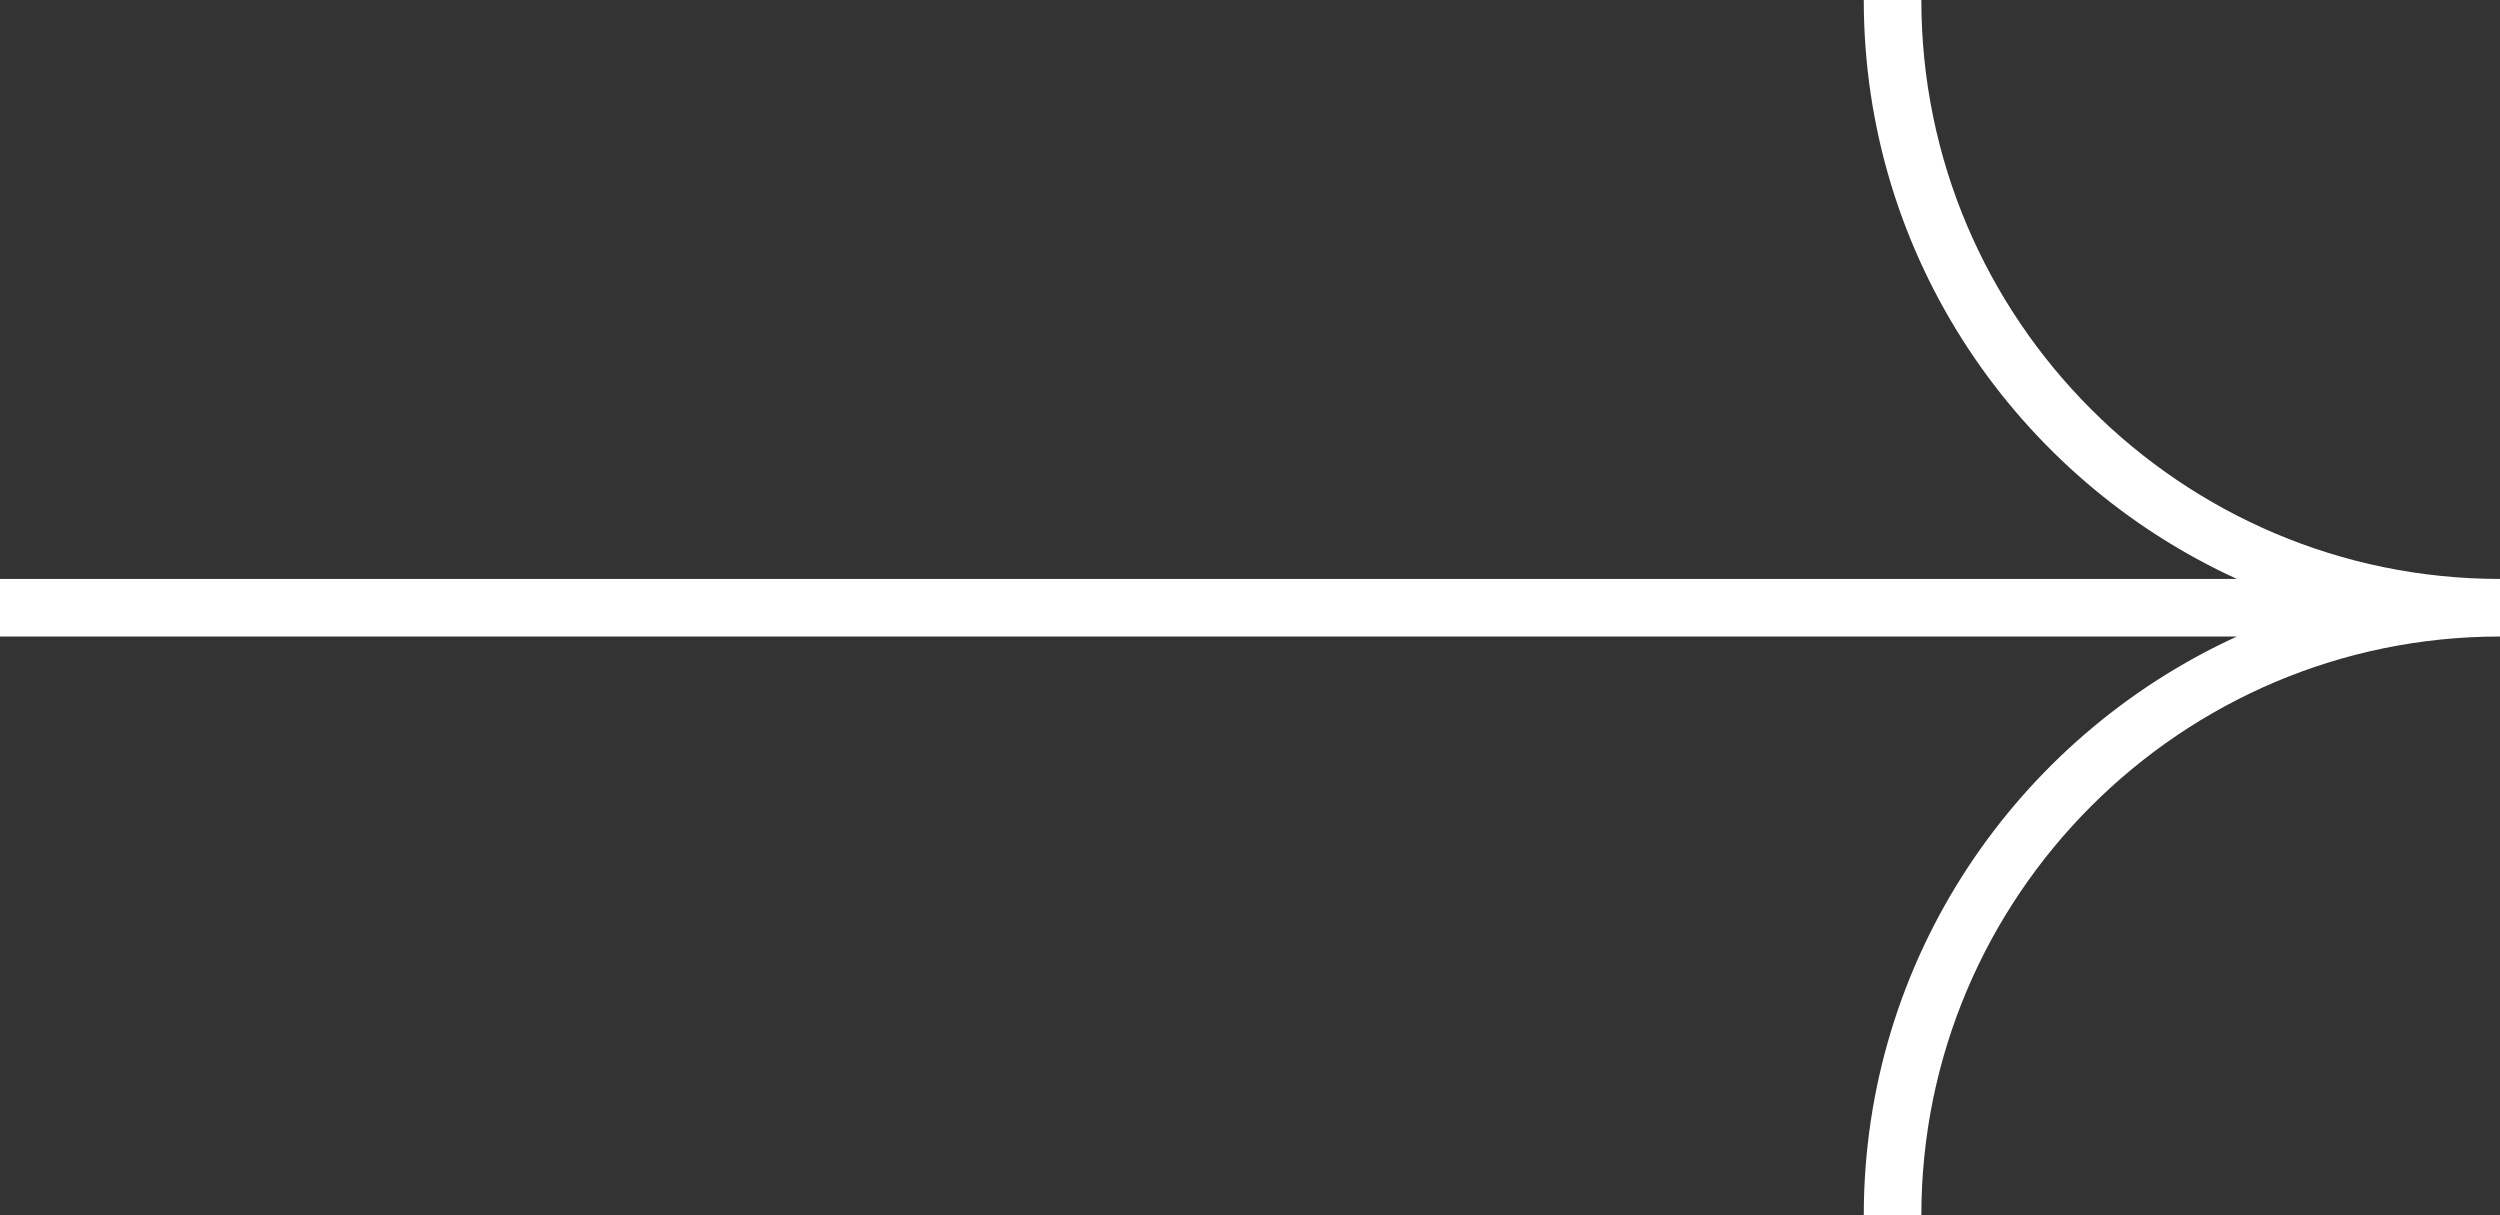 <?xml version="1.0" encoding="utf-8"?>
<!-- Generator: Adobe Illustrator 26.0.1, SVG Export Plug-In . SVG Version: 6.00 Build 0)  -->
<svg version="1.1" id="Layer_1" xmlns="http://www.w3.org/2000/svg" xmlns:xlink="http://www.w3.org/1999/xlink" x="0px" y="0px"
	 viewBox="0 0 86.84 42.22" style="enable-background:new 0 0 86.84 42.22;" xml:space="preserve">
<rect x="0" y="0" width="86.84" height="42.22" fill="#333333" stroke="none"/>
<style type="text/css">
	.st0{fill:#FFFFFF;}
	.st1{fill:none;stroke:#231F20;stroke-width:2;stroke-miterlimit:10;}
</style>
<path class="st0" d="M66.74,0h-2c0,8.93,5.33,16.62,12.96,20.11H0v2h77.7c-7.63,3.49-12.96,11.18-12.96,20.11h2
	c0-11.09,9.02-20.11,20.1-20.11v-2C75.76,20.11,66.74,11.09,66.74,0z"/>
</svg>
